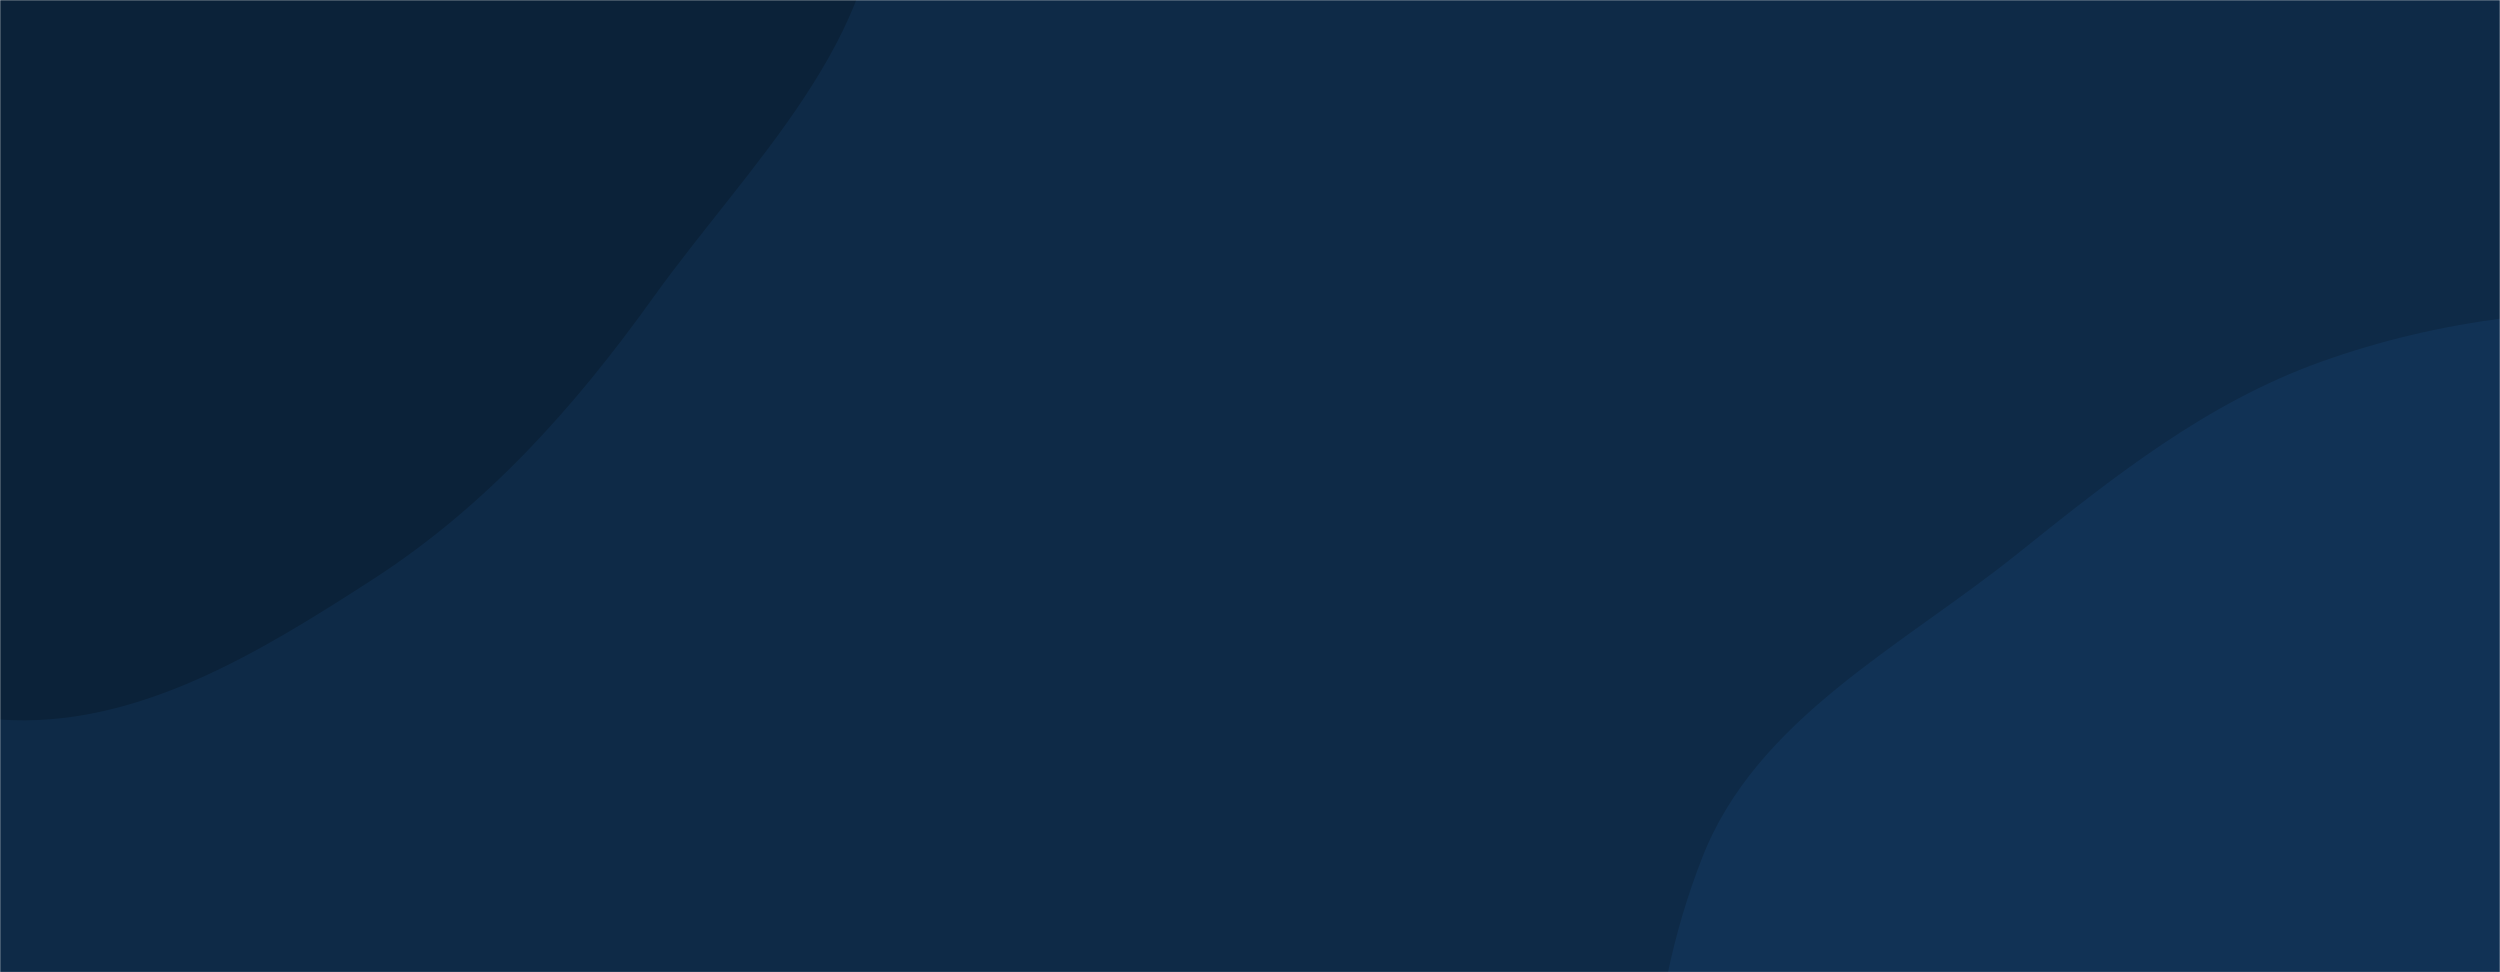 <svg xmlns="http://www.w3.org/2000/svg" version="1.1" xmlns:xlink="http://www.w3.org/1999/xlink" xmlns:svgjs="http://svgjs.dev/svgjs" width="1440" height="560" preserveAspectRatio="none" viewBox="0 0 1440 560"><g mask="url(&quot;#SvgjsMask1000&quot;)" fill="none"><rect width="1440" height="560" x="0" y="0" fill="#0e2a47"></rect><path d="M0,414.45C77.781,419.96,149.039,376.139,214.55,333.847C279.952,291.626,330.655,234.989,376.003,171.715C430.873,95.155,510.64,21.33,505.952,-72.745C501.233,-167.447,425.933,-245.553,352.239,-305.217C285.505,-359.246,199.523,-378.218,114.434,-389.725C39.101,-399.912,-35.252,-389.859,-107.89,-367.44C-179.689,-345.28,-239.618,-303.826,-301.583,-261.323C-384.47,-204.469,-514.957,-175.545,-532.057,-76.498C-549.025,21.781,-442.336,97.079,-376.376,171.885C-325.939,229.085,-259.969,263.463,-195.867,304.775C-131.67,346.148,-76.183,409.054,0,414.45" fill="#0b2239"></path><path d="M1440 909.117C1536.768 928.327 1630.598 1038.407 1717.797 992.261 1802.327 947.527 1773.55 815.119 1794.115 721.719 1810.159 648.851 1821.042 579.121 1825.166 504.622 1830.339 411.17 1881.549 301.225 1821.359 229.551 1761.365 158.111 1645.033 183.2 1551.831 179.139 1478.057 175.924 1406.275 183.493 1336.771 208.434 1270.518 232.209 1216.861 275.035 1161.932 319.053 1095.03 372.666 1011.737 414.092 980.502 493.934 946.643 580.483 938.246 687.707 986.68 767.025 1034.607 845.513 1137.312 866.938 1225.066 894.444 1295.007 916.367 1368.107 894.845 1440 909.117" fill="#113255"></path></g><defs><mask id="SvgjsMask1000"><rect width="1440" height="560" fill="#ffffff"></rect></mask></defs></svg>